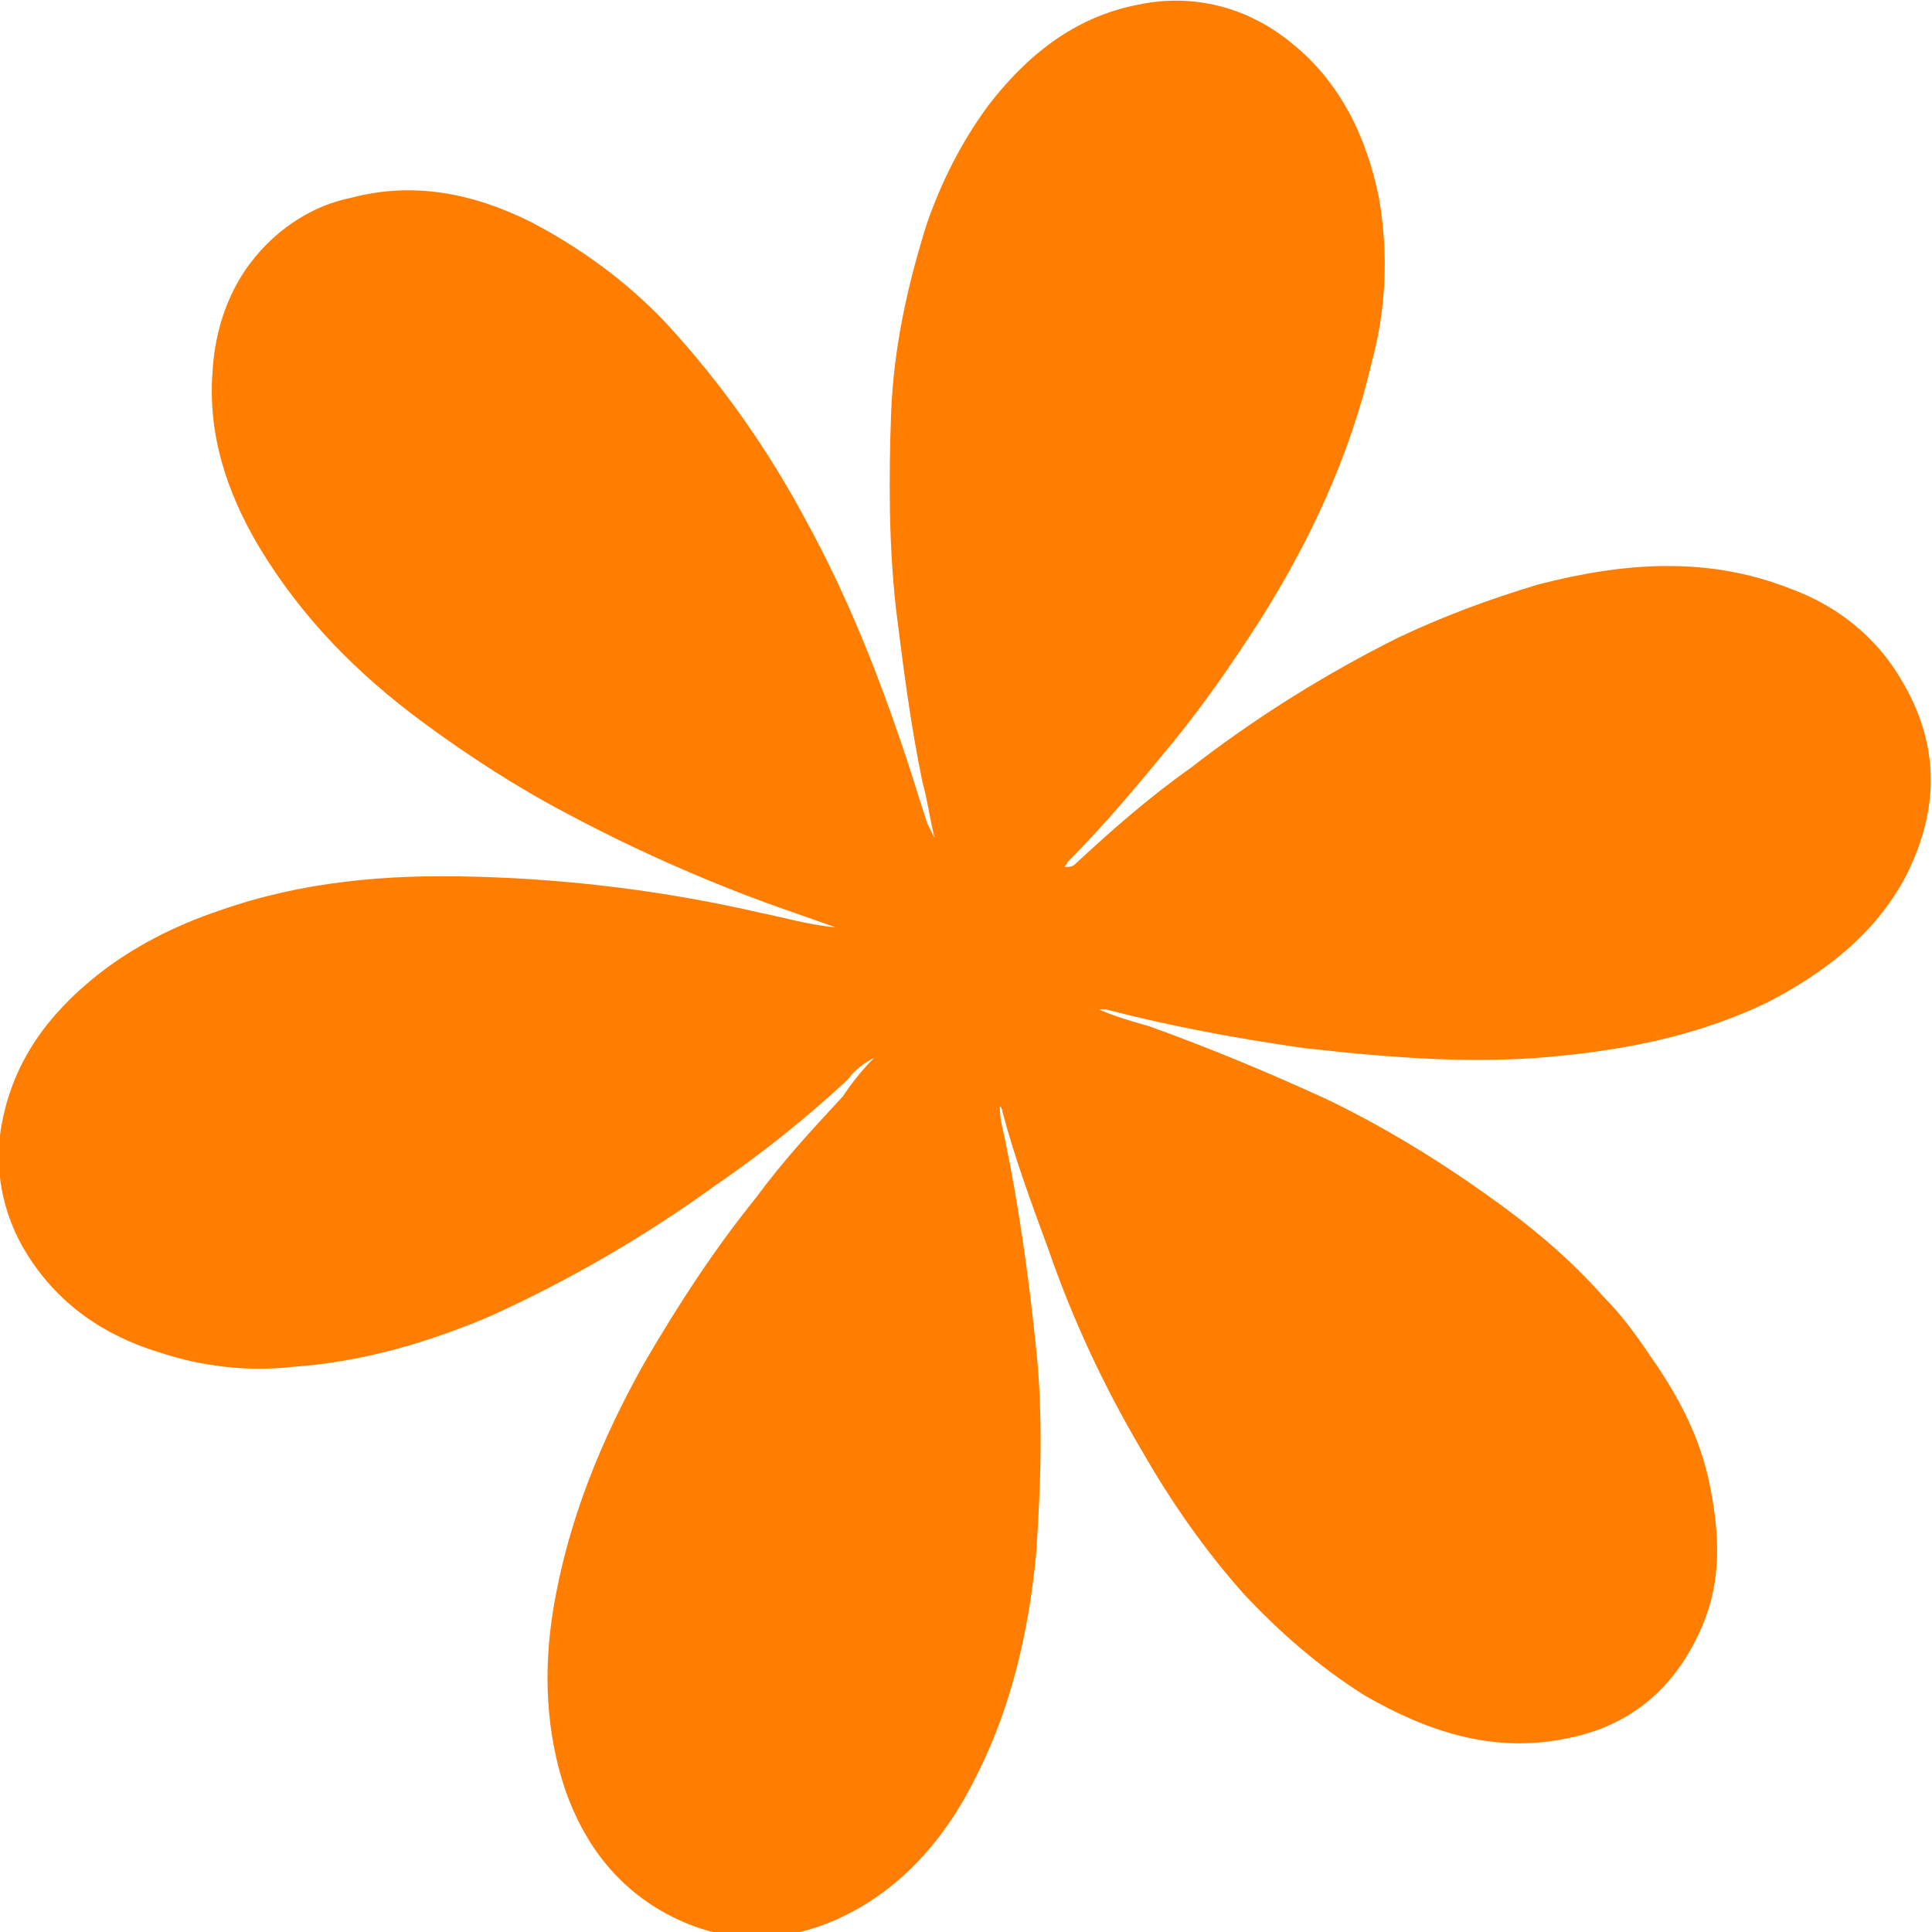 <?xml version="1.0" encoding="utf-8"?>
<!-- Generator: Adobe Illustrator 26.0.0, SVG Export Plug-In . SVG Version: 6.00 Build 0)  -->
<svg version="1.1" id="Capa_1" xmlns="http://www.w3.org/2000/svg" xmlns:xlink="http://www.w3.org/1999/xlink" x="0px" y="0px"
	 viewBox="0 0 80 80" style="enable-background:new 0 0 80 80;" xml:space="preserve">
<style type="text/css">
	.st0{fill:#FF7E01;}
</style>
<path class="st0" d="M36.2,43.8c-0.4,0.2-0.8,0.5-1.1,0.9c-1.7,1.6-3.6,3.1-5.5,4.4c-2.9,2.1-6,3.9-9.3,5.4
	c-2.6,1.1-5.3,1.9-8.2,2.1c-1.8,0.2-3.7,0-5.5-0.6c-2.3-0.7-4.2-2-5.5-4.1c-1-1.6-1.4-3.6-1-5.5c0.5-2.5,1.9-4.4,3.9-6
	c1.5-1.2,3.3-2.1,5.1-2.7c3.4-1.2,6.9-1.5,10.5-1.4c4,0.1,8,0.6,11.9,1.5c1,0.2,2,0.5,3.1,0.6l-1.7-0.6c-3.2-1.1-6.4-2.5-9.4-4.1
	c-2.1-1.1-4.1-2.4-6-3.8c-2.7-2-5-4.3-6.8-7.3c-1.3-2.2-2.1-4.6-1.9-7.2c0.1-1.8,0.7-3.5,1.8-4.8c1-1.2,2.4-2.1,3.9-2.4
	c2.6-0.7,5.1-0.2,7.5,1c2.1,1.1,4,2.5,5.6,4.2c2.3,2.5,4.2,5.2,5.8,8.2c1.7,3.1,3,6.4,4.1,9.7c0.3,0.9,0.6,1.9,0.9,2.8
	c0.1,0.2,0.2,0.4,0.3,0.6c-0.2-0.8-0.3-1.6-0.5-2.3c-0.5-2.4-0.8-4.8-1.1-7.2c-0.3-2.7-0.3-5.4-0.2-8.1c0.1-2.7,0.7-5.4,1.5-7.9
	c0.6-1.7,1.4-3.3,2.5-4.8c1.6-2.1,3.6-3.7,6.2-4.2c2.3-0.5,4.6,0.1,6.4,1.6c2,1.6,3.1,3.9,3.6,6.4c0.4,2.3,0.3,4.6-0.3,6.8
	c-0.9,3.9-2.6,7.5-4.7,10.8c-1.1,1.7-2.2,3.3-3.5,4.9c-1.4,1.7-2.8,3.4-4.4,5c0,0.1-0.1,0.1-0.1,0.2c0.1,0,0.3,0,0.4-0.1
	c1.5-1.4,3.1-2.8,4.8-4c2.7-2.1,5.6-3.9,8.6-5.4c1.9-0.9,3.8-1.6,5.8-2.2c3.5-0.9,7-1.2,10.5,0.2c1.9,0.7,3.5,2,4.5,3.7
	c1.7,2.8,1.6,5.6,0.1,8.4c-1.3,2.3-3.3,3.8-5.6,5c-2.7,1.3-5.5,1.9-8.4,2.2c-3.6,0.4-7.2,0.1-10.8-0.3c-2.8-0.4-5.5-0.9-8.2-1.6
	c-0.1,0-0.2,0-0.3,0c0.7,0.3,1.4,0.5,2.1,0.7c2.5,0.9,4.9,1.9,7.3,3c2.3,1.1,4.6,2.5,6.7,4c1.7,1.2,3.4,2.6,4.8,4.2
	c0.7,0.7,1.3,1.5,1.9,2.4c1.2,1.7,2.1,3.4,2.5,5.4s0.5,3.9-0.3,5.8c-1.1,2.6-3,4.2-5.7,4.7c-3,0.6-5.7-0.3-8.3-1.8
	c-1.9-1.2-3.5-2.6-5-4.2c-1.6-1.8-3-3.8-4.2-5.9c-1.6-2.7-2.9-5.5-3.9-8.4c-0.7-1.9-1.4-3.8-1.9-5.7c0-0.1-0.1-0.2-0.1-0.2
	c0,0.5,0.1,0.9,0.2,1.3c0.6,2.9,1,5.8,1.3,8.7c0.3,2.8,0.2,5.7,0,8.6c-0.3,3.1-1,6.2-2.4,9c-1.3,2.7-3.2,4.9-5.9,6.1
	c-2.3,1-4.6,1-6.9-0.2c-2.1-1.1-3.5-2.9-4.3-5.2c-0.8-2.4-0.9-4.9-0.5-7.4c0.6-3.7,2-7.1,3.8-10.3c1.4-2.4,2.9-4.7,4.6-6.8
	c1.1-1.5,2.3-2.8,3.6-4.2C35.3,44.8,35.7,44.3,36.2,43.8z"/>
</svg>
